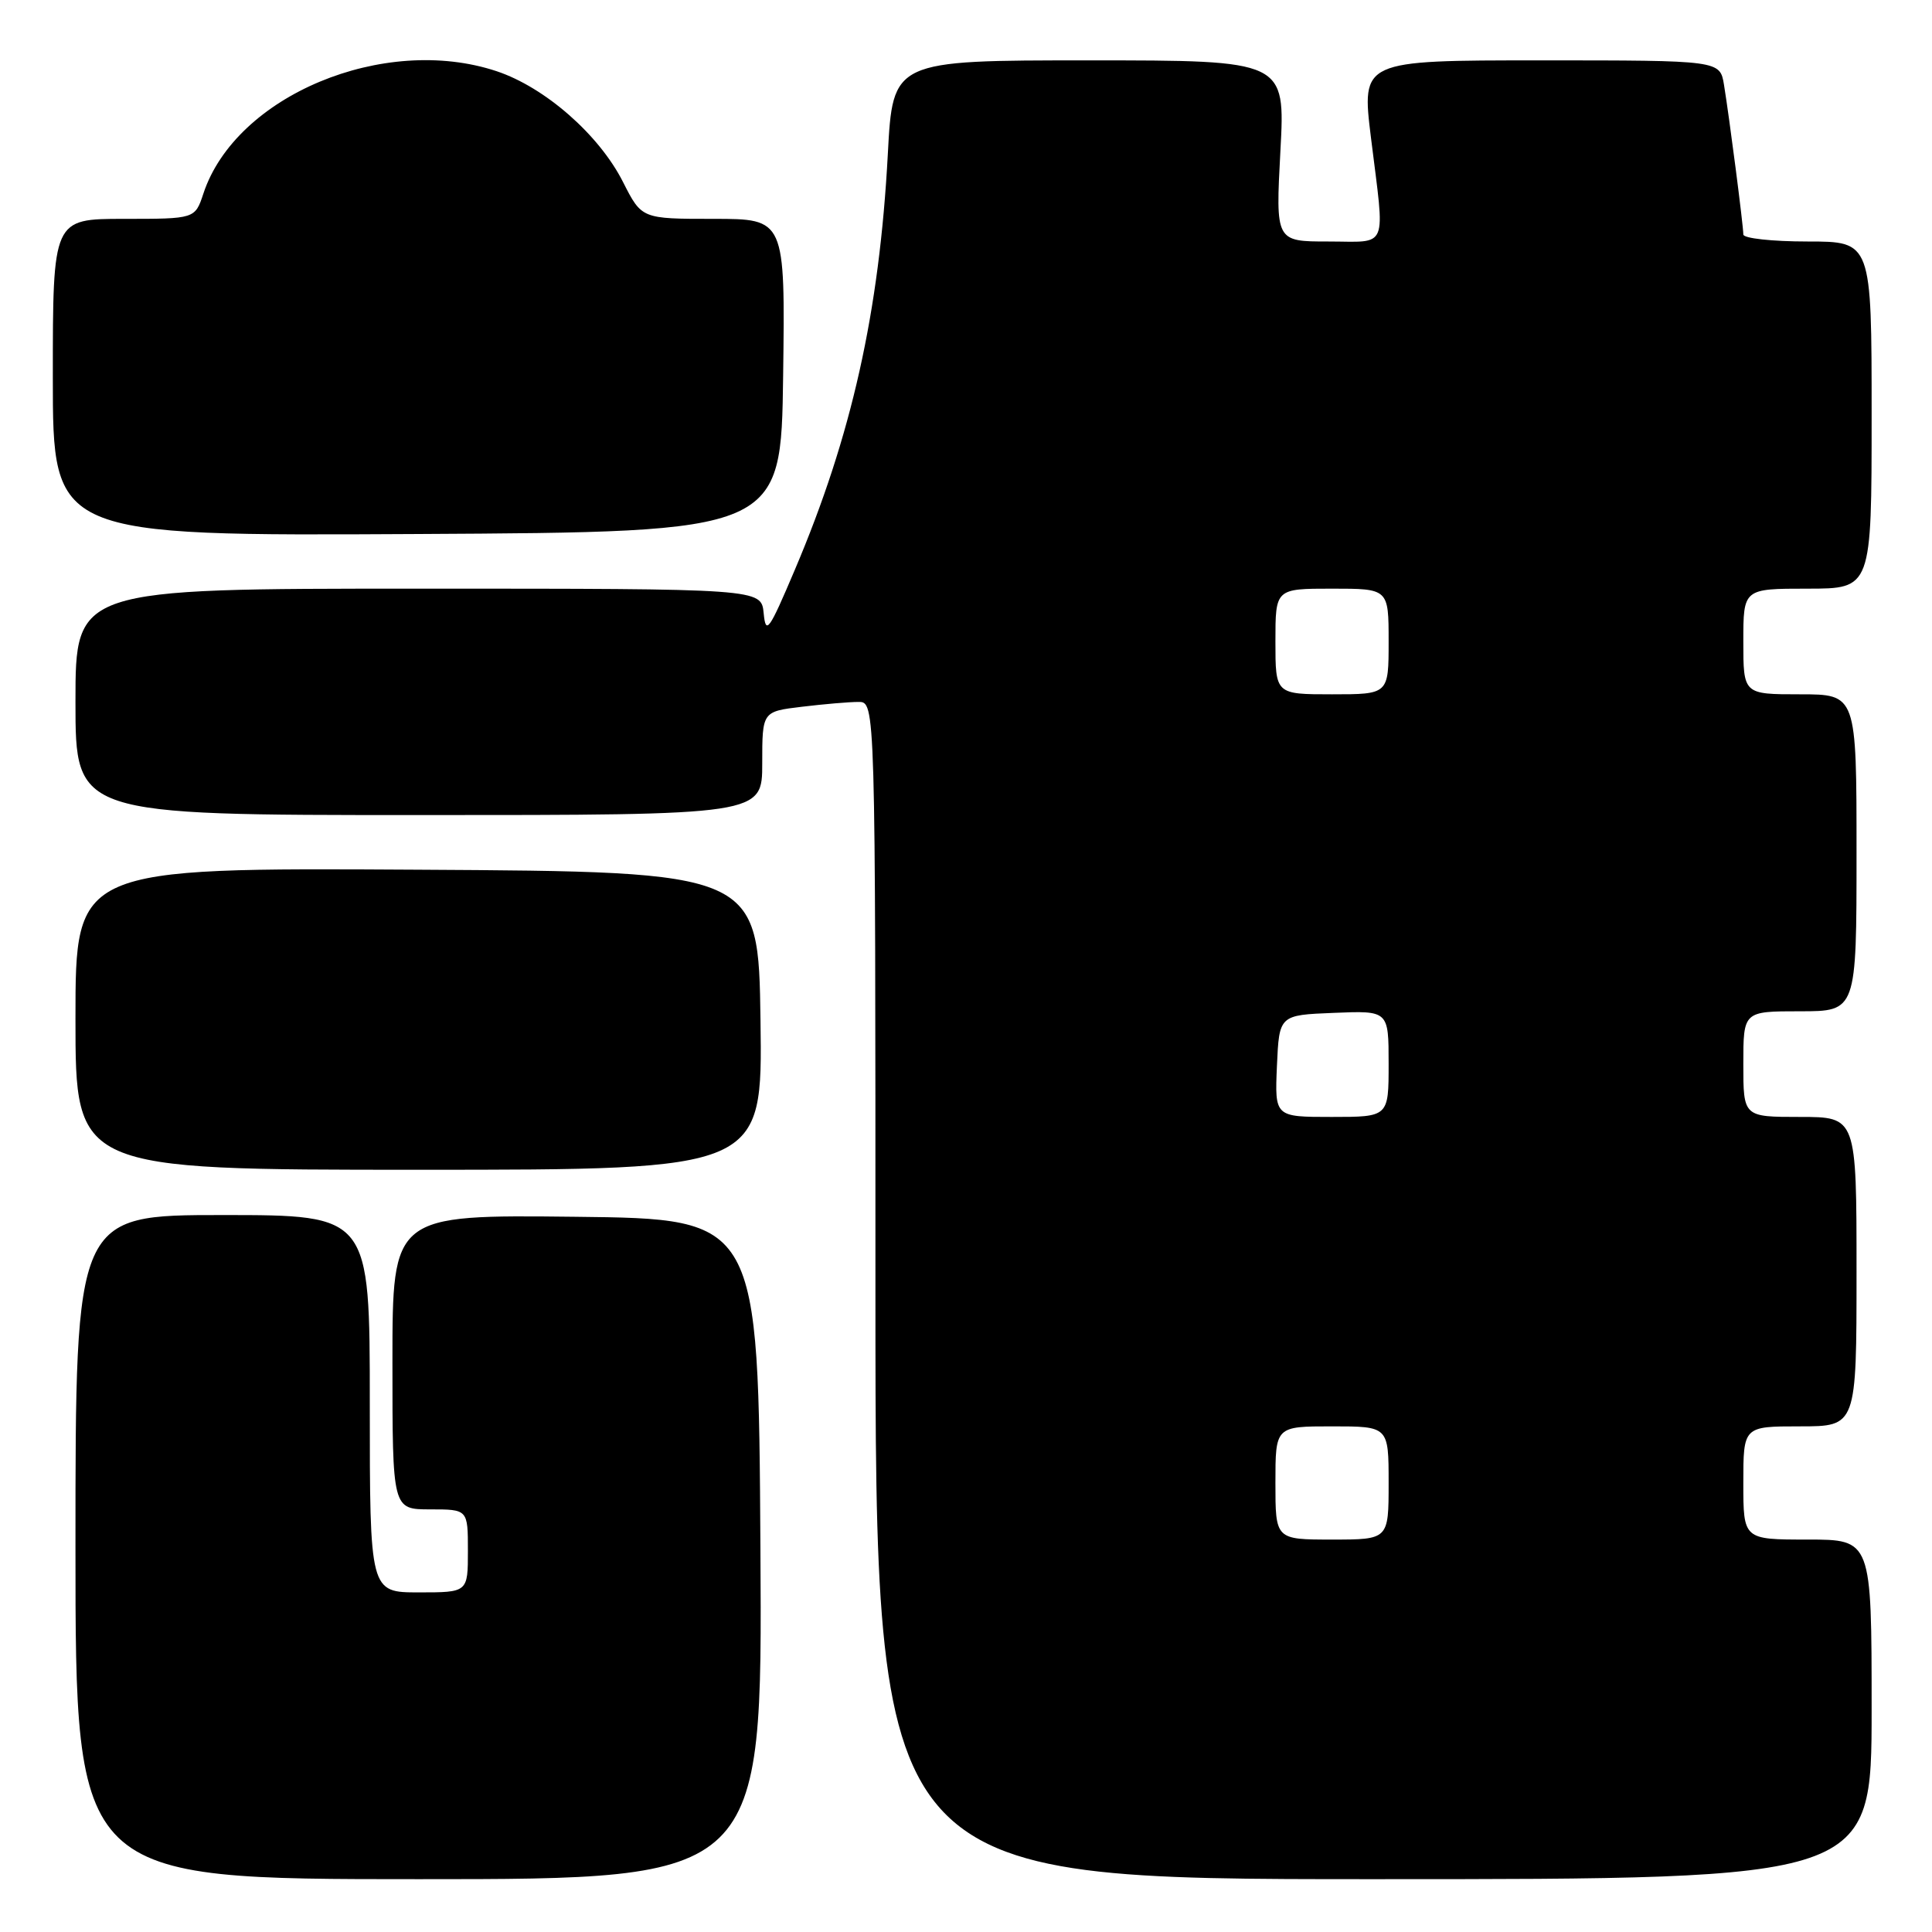 <?xml version="1.0" encoding="UTF-8" standalone="no"?>
<!DOCTYPE svg PUBLIC "-//W3C//DTD SVG 1.1//EN" "http://www.w3.org/Graphics/SVG/1.1/DTD/svg11.dtd" >
<svg xmlns="http://www.w3.org/2000/svg" xmlns:xlink="http://www.w3.org/1999/xlink" version="1.1" viewBox="0 0 256 256">
 <g >
 <path fill="currentColor"
d=" M 100.76 205.25 C 100.50 161.50 100.50 161.50 76.25 161.23 C 52.00 160.96 52.00 160.96 52.00 180.48 C 52.00 200.00 52.00 200.00 57.00 200.00 C 62.00 200.00 62.00 200.00 62.00 205.50 C 62.00 211.00 62.00 211.00 55.50 211.00 C 49.00 211.00 49.00 211.00 49.00 186.00 C 49.00 161.00 49.00 161.00 29.50 161.00 C 10.00 161.00 10.00 161.00 10.00 205.00 C 10.00 249.00 10.00 249.00 55.51 249.00 C 101.02 249.00 101.02 249.00 100.76 205.25 Z  M 248.00 226.50 C 248.00 204.00 248.00 204.00 239.50 204.00 C 231.00 204.00 231.00 204.00 231.00 196.50 C 231.00 189.00 231.00 189.00 238.50 189.00 C 246.00 189.00 246.00 189.00 246.00 168.50 C 246.00 148.00 246.00 148.00 238.50 148.00 C 231.00 148.00 231.00 148.00 231.00 141.00 C 231.00 134.00 231.00 134.00 238.50 134.00 C 246.00 134.00 246.00 134.00 246.00 113.00 C 246.00 92.00 246.00 92.00 238.50 92.00 C 231.00 92.00 231.00 92.00 231.00 85.00 C 231.00 78.00 231.00 78.00 239.50 78.00 C 248.00 78.00 248.00 78.00 248.00 55.00 C 248.00 32.00 248.00 32.00 239.50 32.00 C 234.82 32.00 231.00 31.58 231.00 31.07 C 231.00 29.90 229.15 15.58 228.44 11.25 C 227.91 8.00 227.91 8.00 204.15 8.00 C 180.40 8.00 180.40 8.00 181.66 18.25 C 183.53 33.37 184.09 32.00 176.01 32.00 C 169.02 32.00 169.02 32.00 169.66 20.00 C 170.31 8.00 170.31 8.00 144.31 8.00 C 118.30 8.00 118.30 8.00 117.64 20.44 C 116.52 41.36 112.86 57.75 105.32 75.50 C 101.88 83.61 101.47 84.18 101.19 81.25 C 100.87 78.00 100.87 78.00 55.44 78.00 C 10.00 78.00 10.00 78.00 10.00 93.00 C 10.00 108.00 10.00 108.00 55.50 108.00 C 101.00 108.00 101.00 108.00 101.00 101.14 C 101.00 94.28 101.00 94.28 106.25 93.65 C 109.14 93.30 112.51 93.01 113.75 93.01 C 116.00 93.00 116.00 93.00 116.00 171.00 C 116.00 249.00 116.00 249.00 182.00 249.00 C 248.00 249.00 248.00 249.00 248.00 226.50 Z  M 100.77 135.25 C 100.50 115.50 100.50 115.50 55.25 115.24 C 10.00 114.98 10.00 114.98 10.00 134.99 C 10.00 155.00 10.00 155.00 55.52 155.00 C 101.04 155.00 101.04 155.00 100.77 135.25 Z  M 103.77 49.75 C 104.04 29.00 104.04 29.00 94.54 29.00 C 85.03 29.00 85.03 29.00 82.56 24.13 C 79.39 17.85 72.20 11.56 65.79 9.43 C 50.88 4.48 31.23 12.68 26.95 25.65 C 25.84 29.00 25.84 29.00 16.42 29.00 C 7.00 29.00 7.00 29.00 7.00 50.01 C 7.00 71.02 7.00 71.02 55.25 70.76 C 103.50 70.50 103.50 70.50 103.77 49.75 Z  M 169.00 196.50 C 169.00 189.00 169.00 189.00 176.50 189.00 C 184.00 189.00 184.00 189.00 184.00 196.50 C 184.00 204.00 184.00 204.00 176.50 204.00 C 169.00 204.00 169.00 204.00 169.00 196.50 Z  M 169.20 141.25 C 169.50 134.50 169.50 134.50 176.75 134.21 C 184.00 133.91 184.00 133.91 184.00 140.96 C 184.00 148.00 184.00 148.00 176.45 148.00 C 168.91 148.00 168.91 148.00 169.20 141.25 Z  M 169.00 85.00 C 169.00 78.00 169.00 78.00 176.50 78.00 C 184.00 78.00 184.00 78.00 184.00 85.00 C 184.00 92.00 184.00 92.00 176.50 92.00 C 169.00 92.00 169.00 92.00 169.00 85.00 Z "/>
</g>
</svg>
